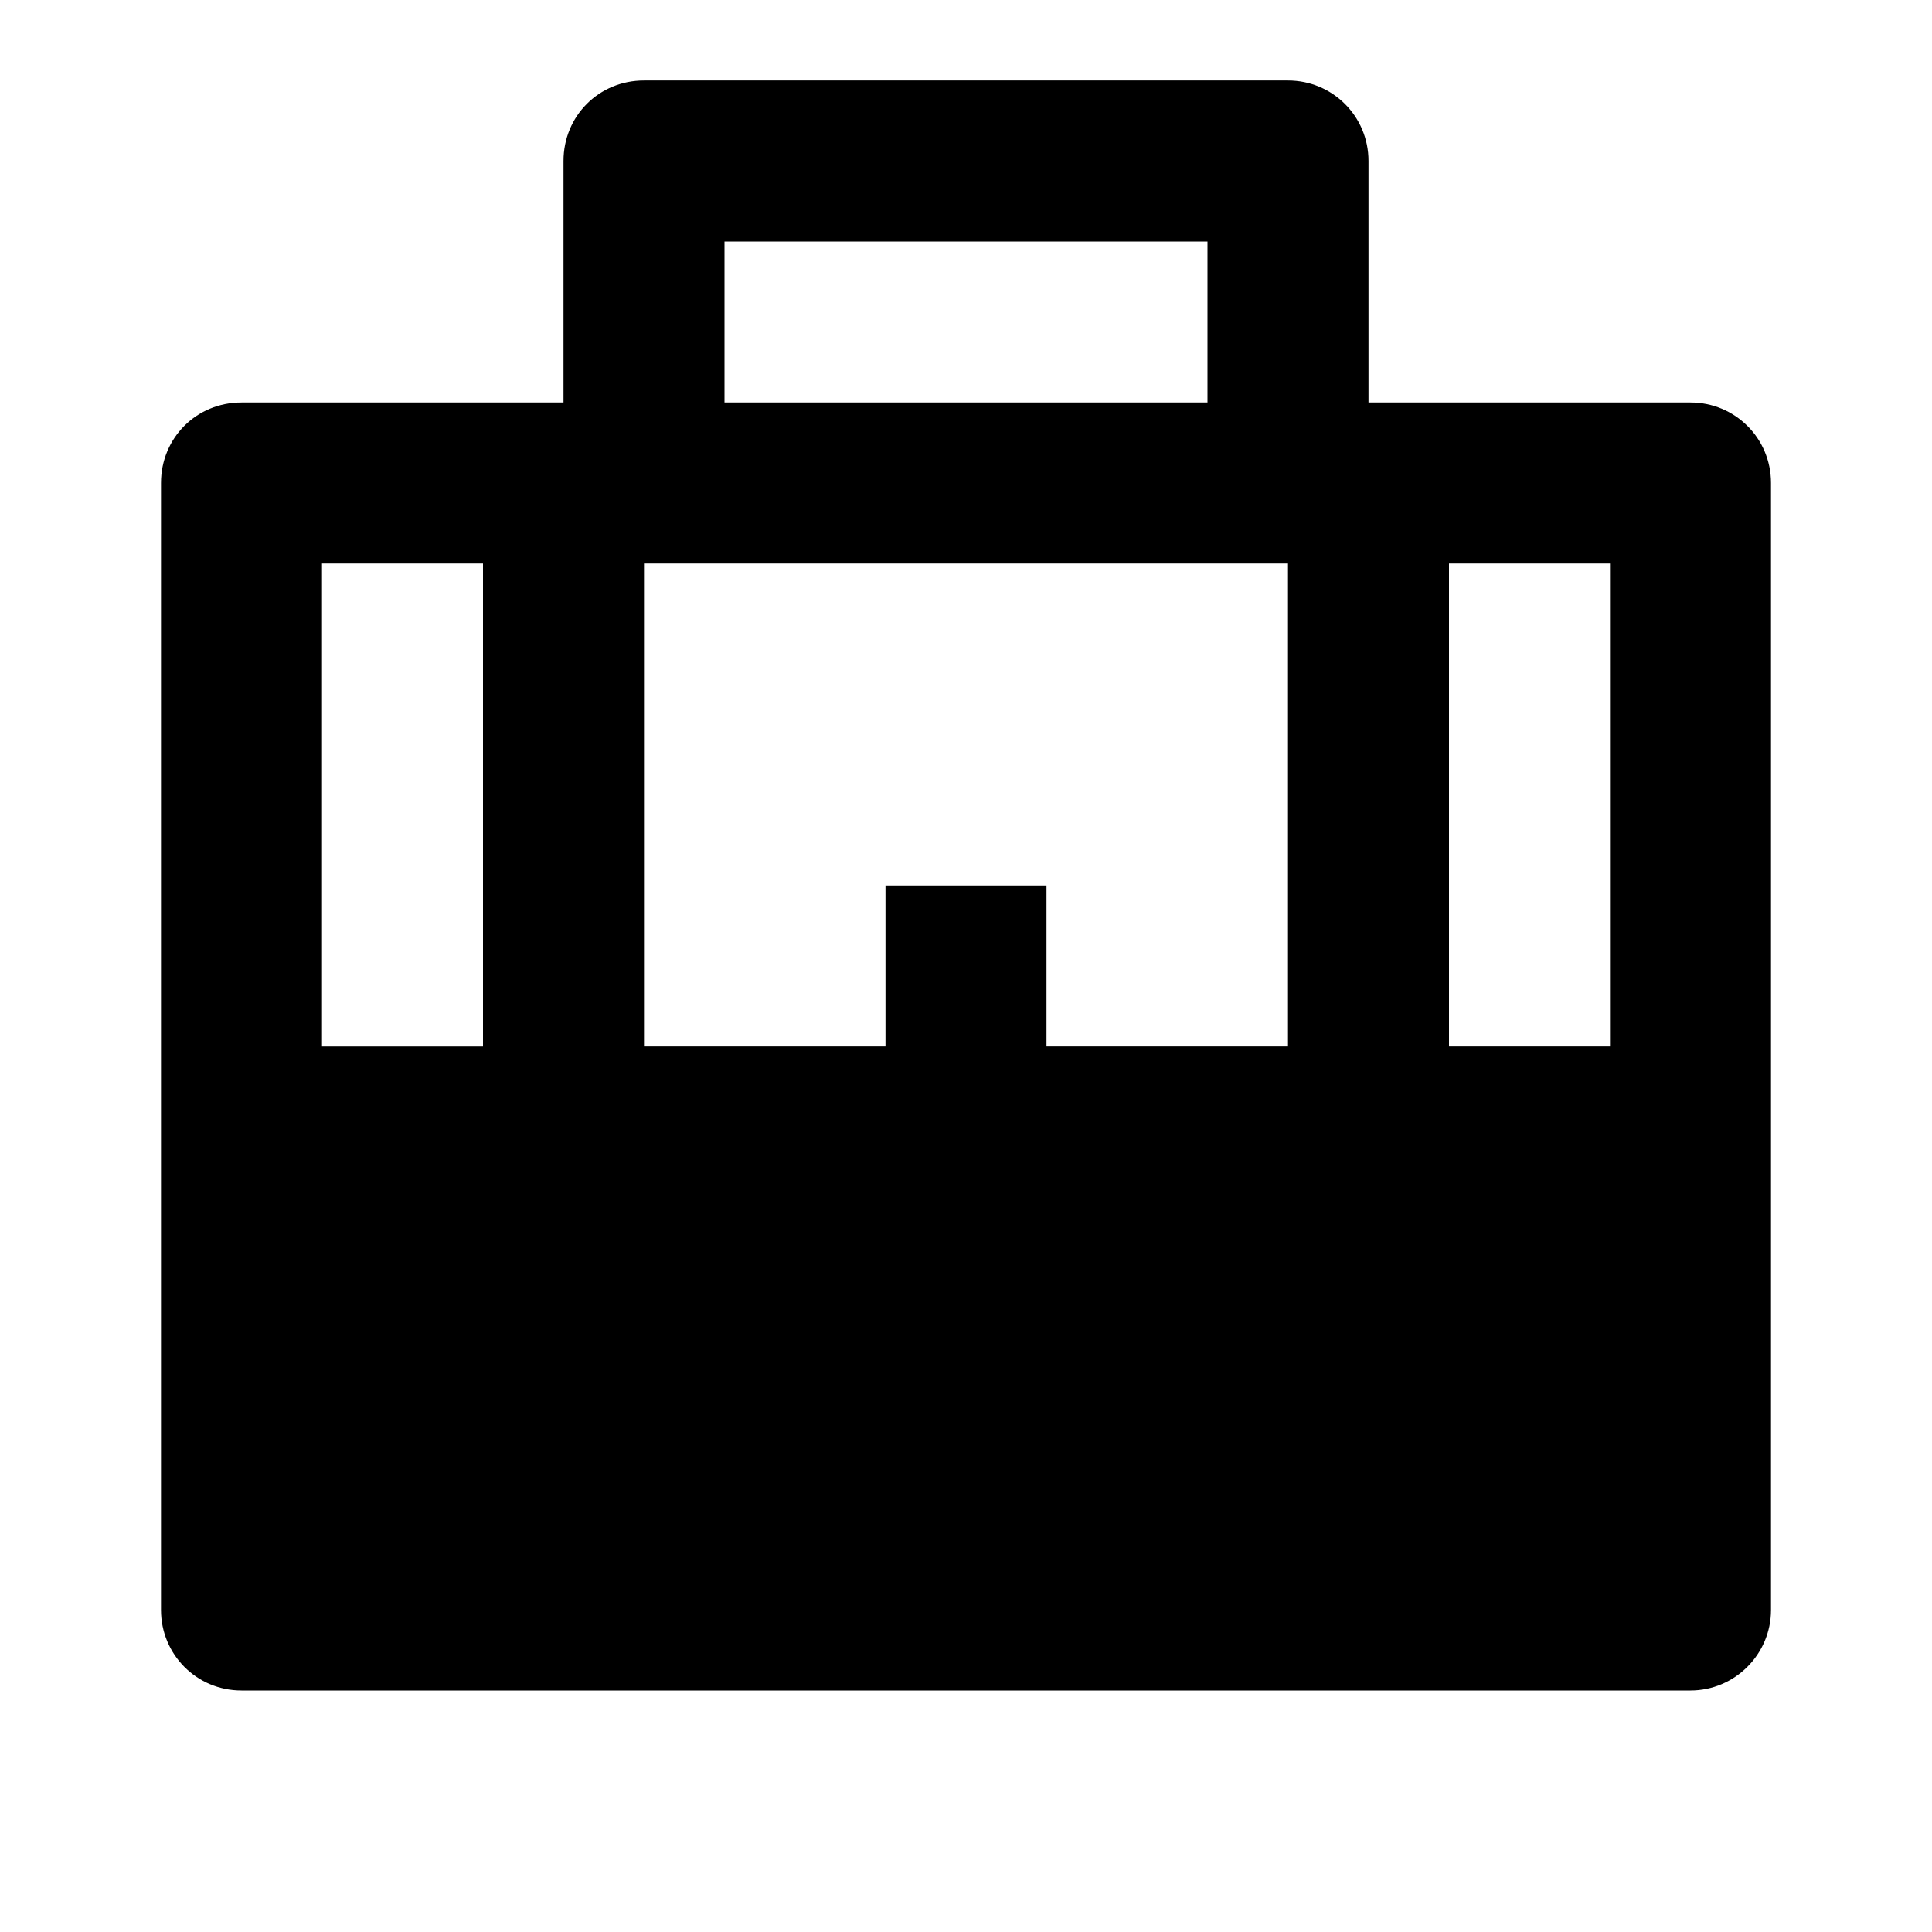 <svg viewBox="0 0 24 24" xmlns="http://www.w3.org/2000/svg"><path fill="none" d="M0 0h24v24H0Z"/><path d="M7 5V2v0c0-.56.44-1 1-1h8v0c.55 0 1 .44 1 1v3h4v0c.55 0 1 .44 1 1v14 0c0 .55-.45 1-1 1H3v0c-.56 0-1-.45-1-1V6v0c0-.56.44-1 1-1h4Zm-1 8V7H4v6h2Zm2-6v6h3v-2h2v2h3V7H8Zm10 6h2V7h-2v6ZM9 3v2h6V3H9Z"/></svg>